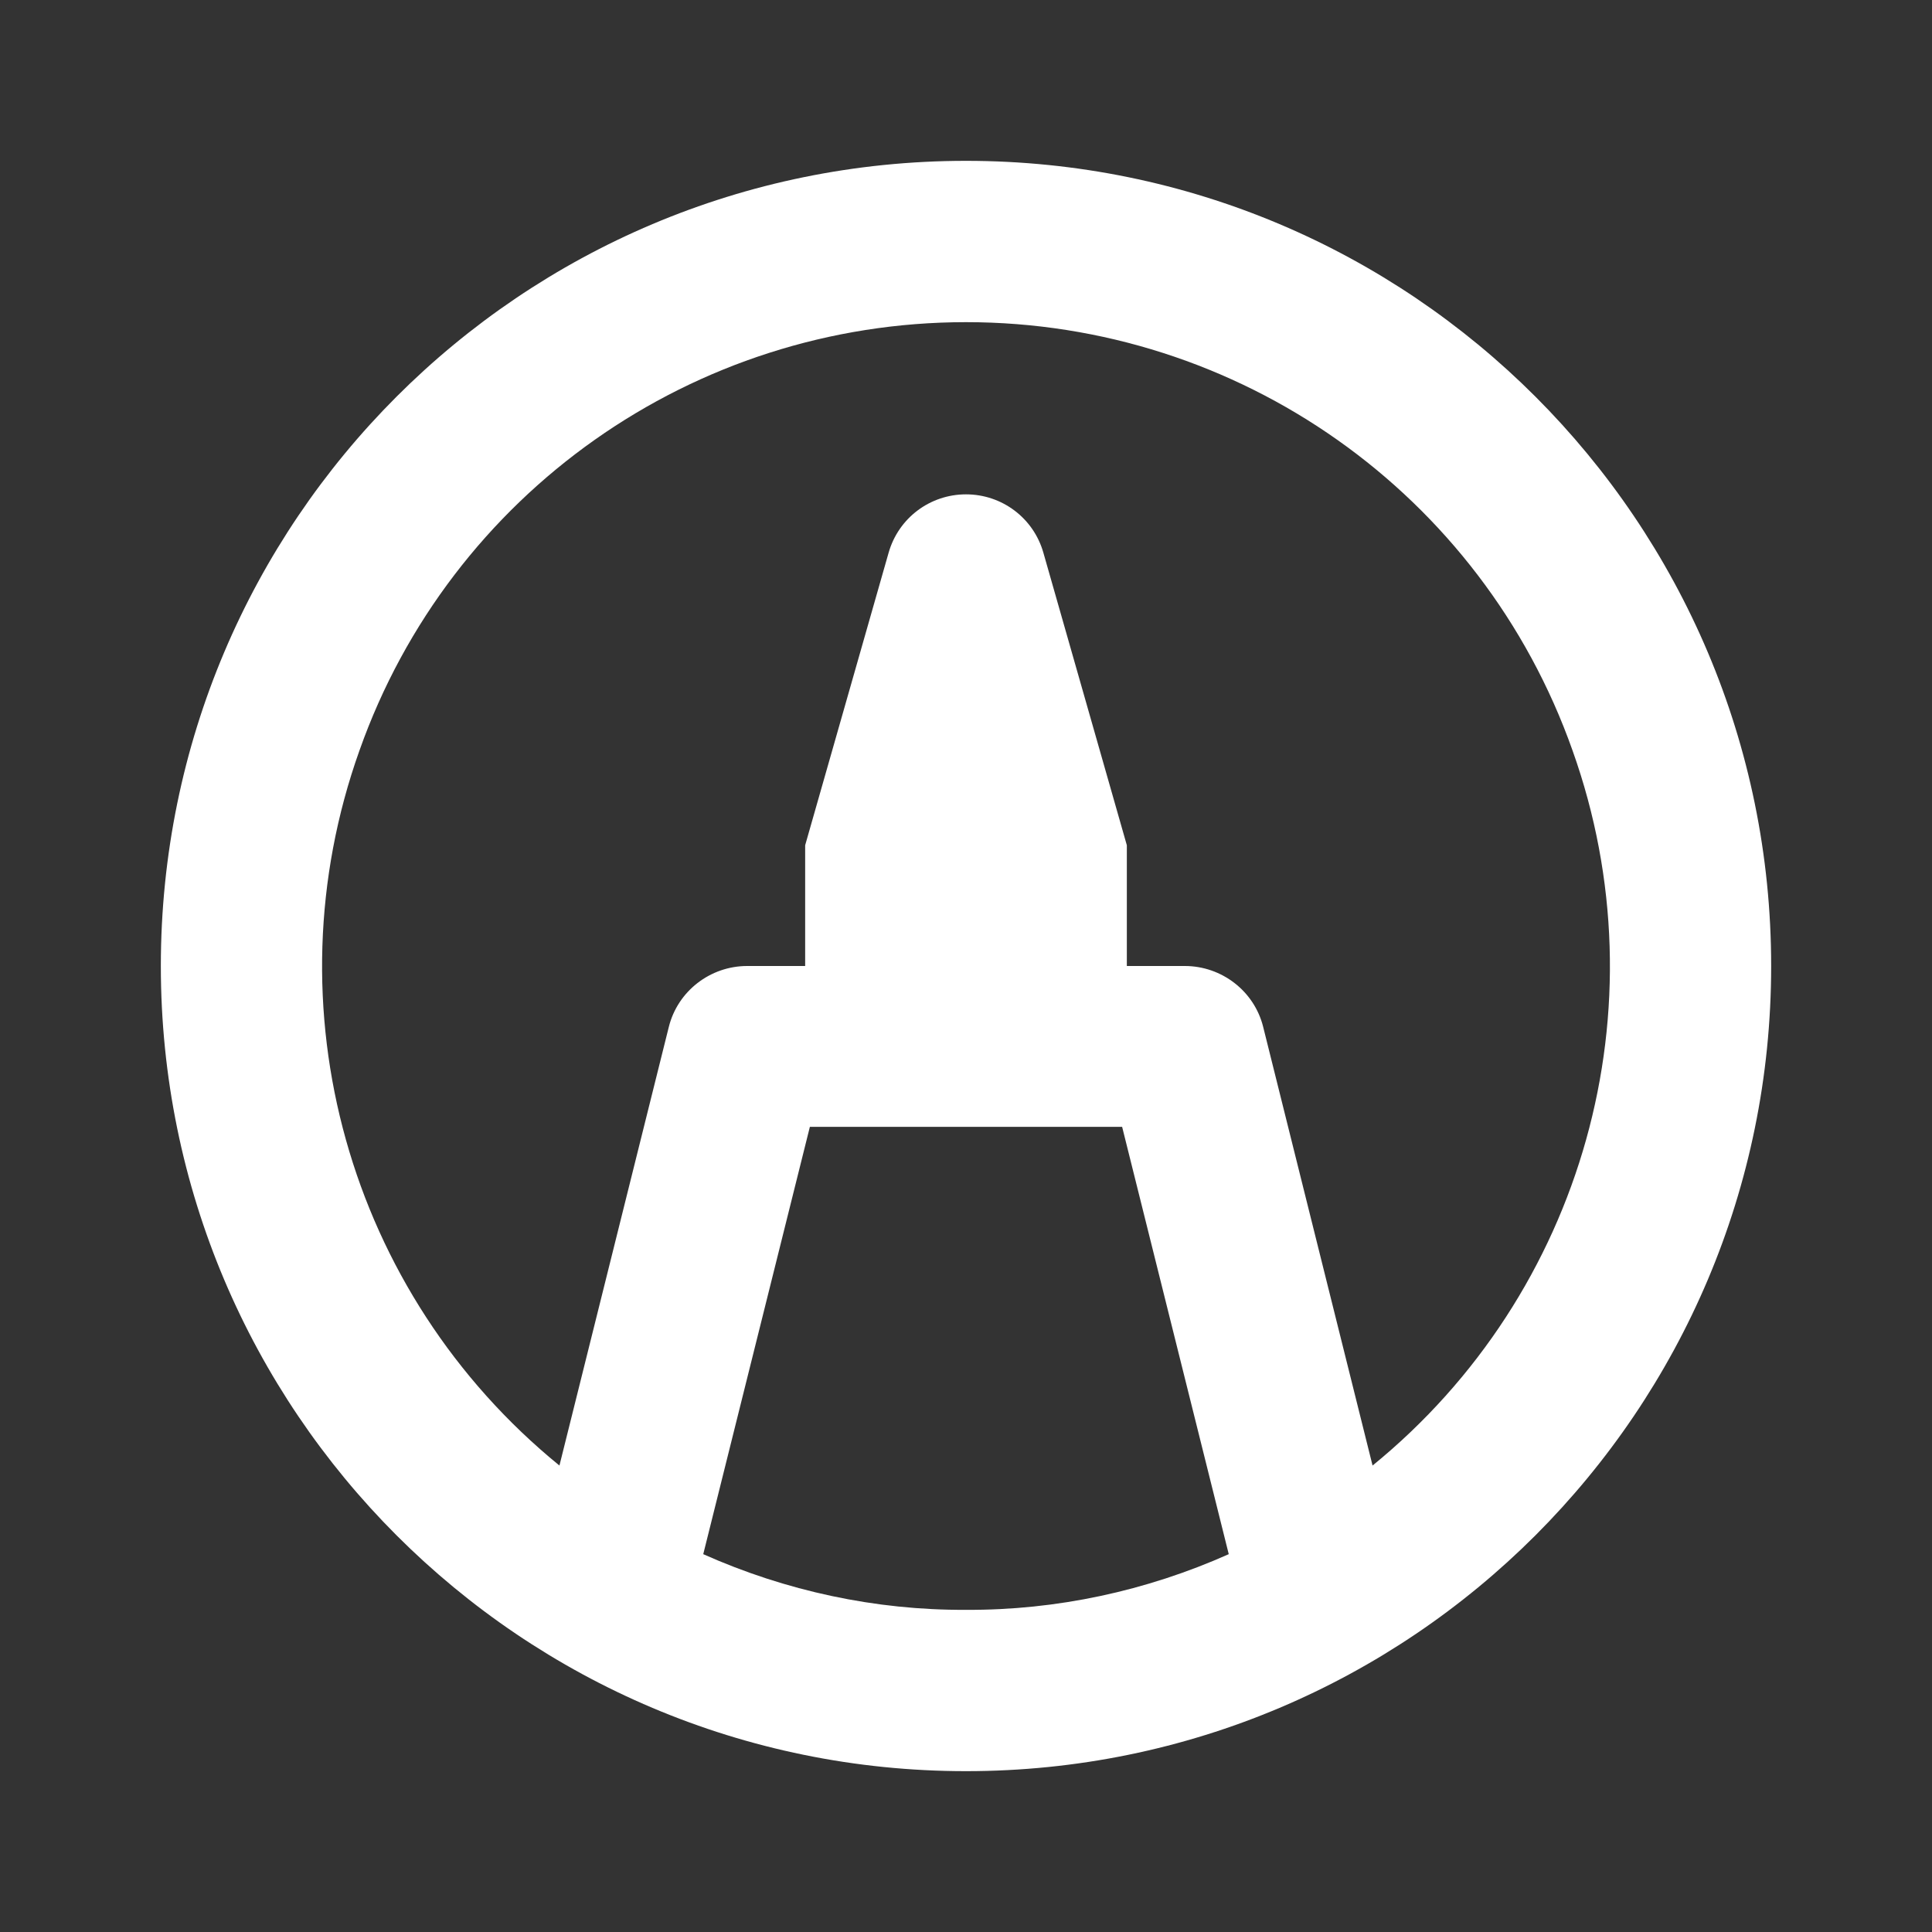 <?xml version="1.0" encoding="UTF-8"?>
<svg xmlns="http://www.w3.org/2000/svg" xmlns:xlink="http://www.w3.org/1999/xlink" width="16" height="16" viewBox="0 0 16 16" version="1.1">
<rect x="0" y="0" width="16" height="16" fill="#333333" stroke="none"/>
<g id="surface1">
<path style=" stroke:none;fill-rule:nonzero;fill:rgb(100%,100%,100%);fill-opacity:1;" d="M 6.668 7 L 7.359 4.578 C 7.441 4.289 7.703 4.094 8 4.094 C 8.297 4.094 8.559 4.289 8.641 4.578 L 9.332 7 L 9.332 8 L 9.812 8 C 10.117 8 10.387 8.207 10.461 8.504 L 11.367 12.137 C 13.117 10.711 13.781 8.34 13.023 6.215 C 12.27 4.086 10.258 2.668 8 2.668 C 5.742 2.668 3.73 4.086 2.977 6.215 C 2.219 8.34 2.883 10.711 4.633 12.137 L 5.539 8.504 C 5.613 8.207 5.883 8 6.188 8 L 6.668 8 Z M 8 13.332 C 8.75 13.336 9.492 13.176 10.176 12.871 L 9.293 9.332 L 6.707 9.332 L 5.824 12.871 C 6.508 13.176 7.25 13.336 8 13.332 Z M 8 14.668 C 4.316 14.668 1.332 11.684 1.332 8 C 1.332 4.316 4.316 1.332 8 1.332 C 11.684 1.332 14.668 4.316 14.668 8 C 14.668 11.684 11.684 14.668 8 14.668 Z M 8 14.668 "/>
</g>
</svg>

